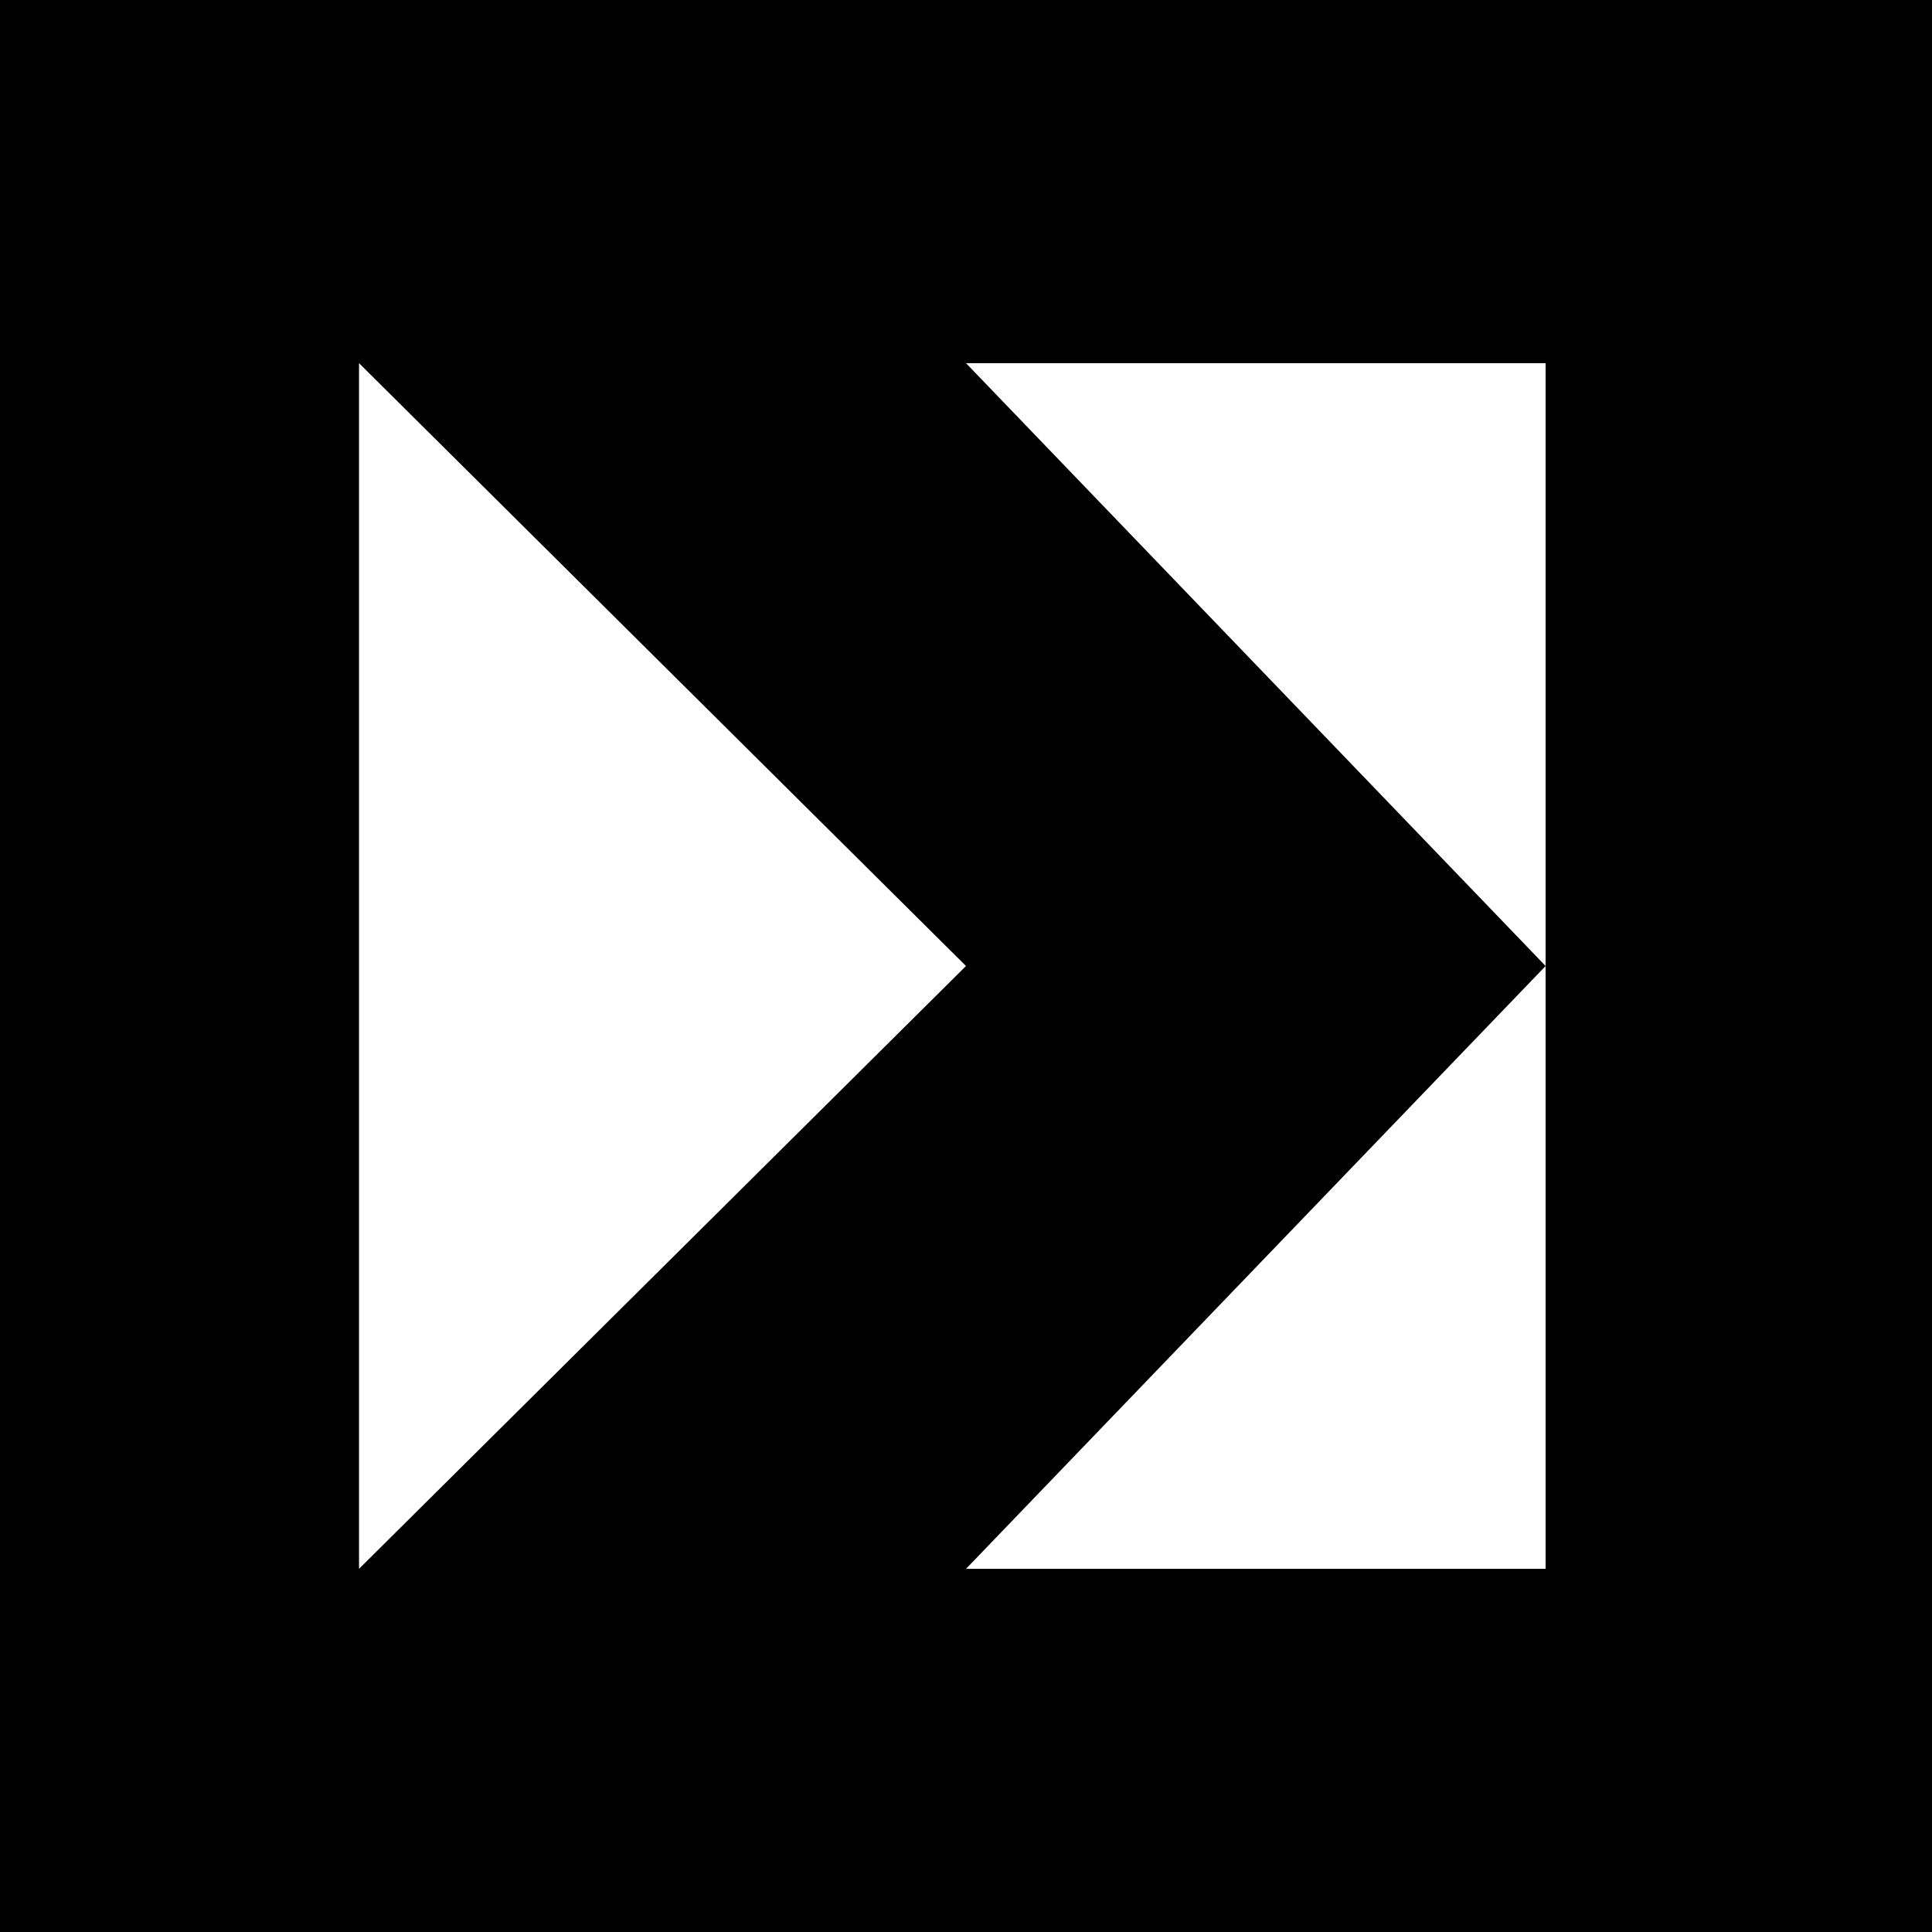 <svg
   width="1em"
   height="1em"
   viewBox="0 0 2000 2000"
   xmlns="http://www.w3.org/2000/svg"
   >
    <path
      fill="currentColor"
      transform="translate(-7413.285,-15.052)"
       d="M 7413.285,15.052 V 2015.052 h 2000 V 15.052 Z m 371.652,375.941 628.348,624.059 -628.348,624.059 z m 628.348,0 h 600 v 624.059 624.059 h -600 l 600,-624.059 z" />
</svg>
